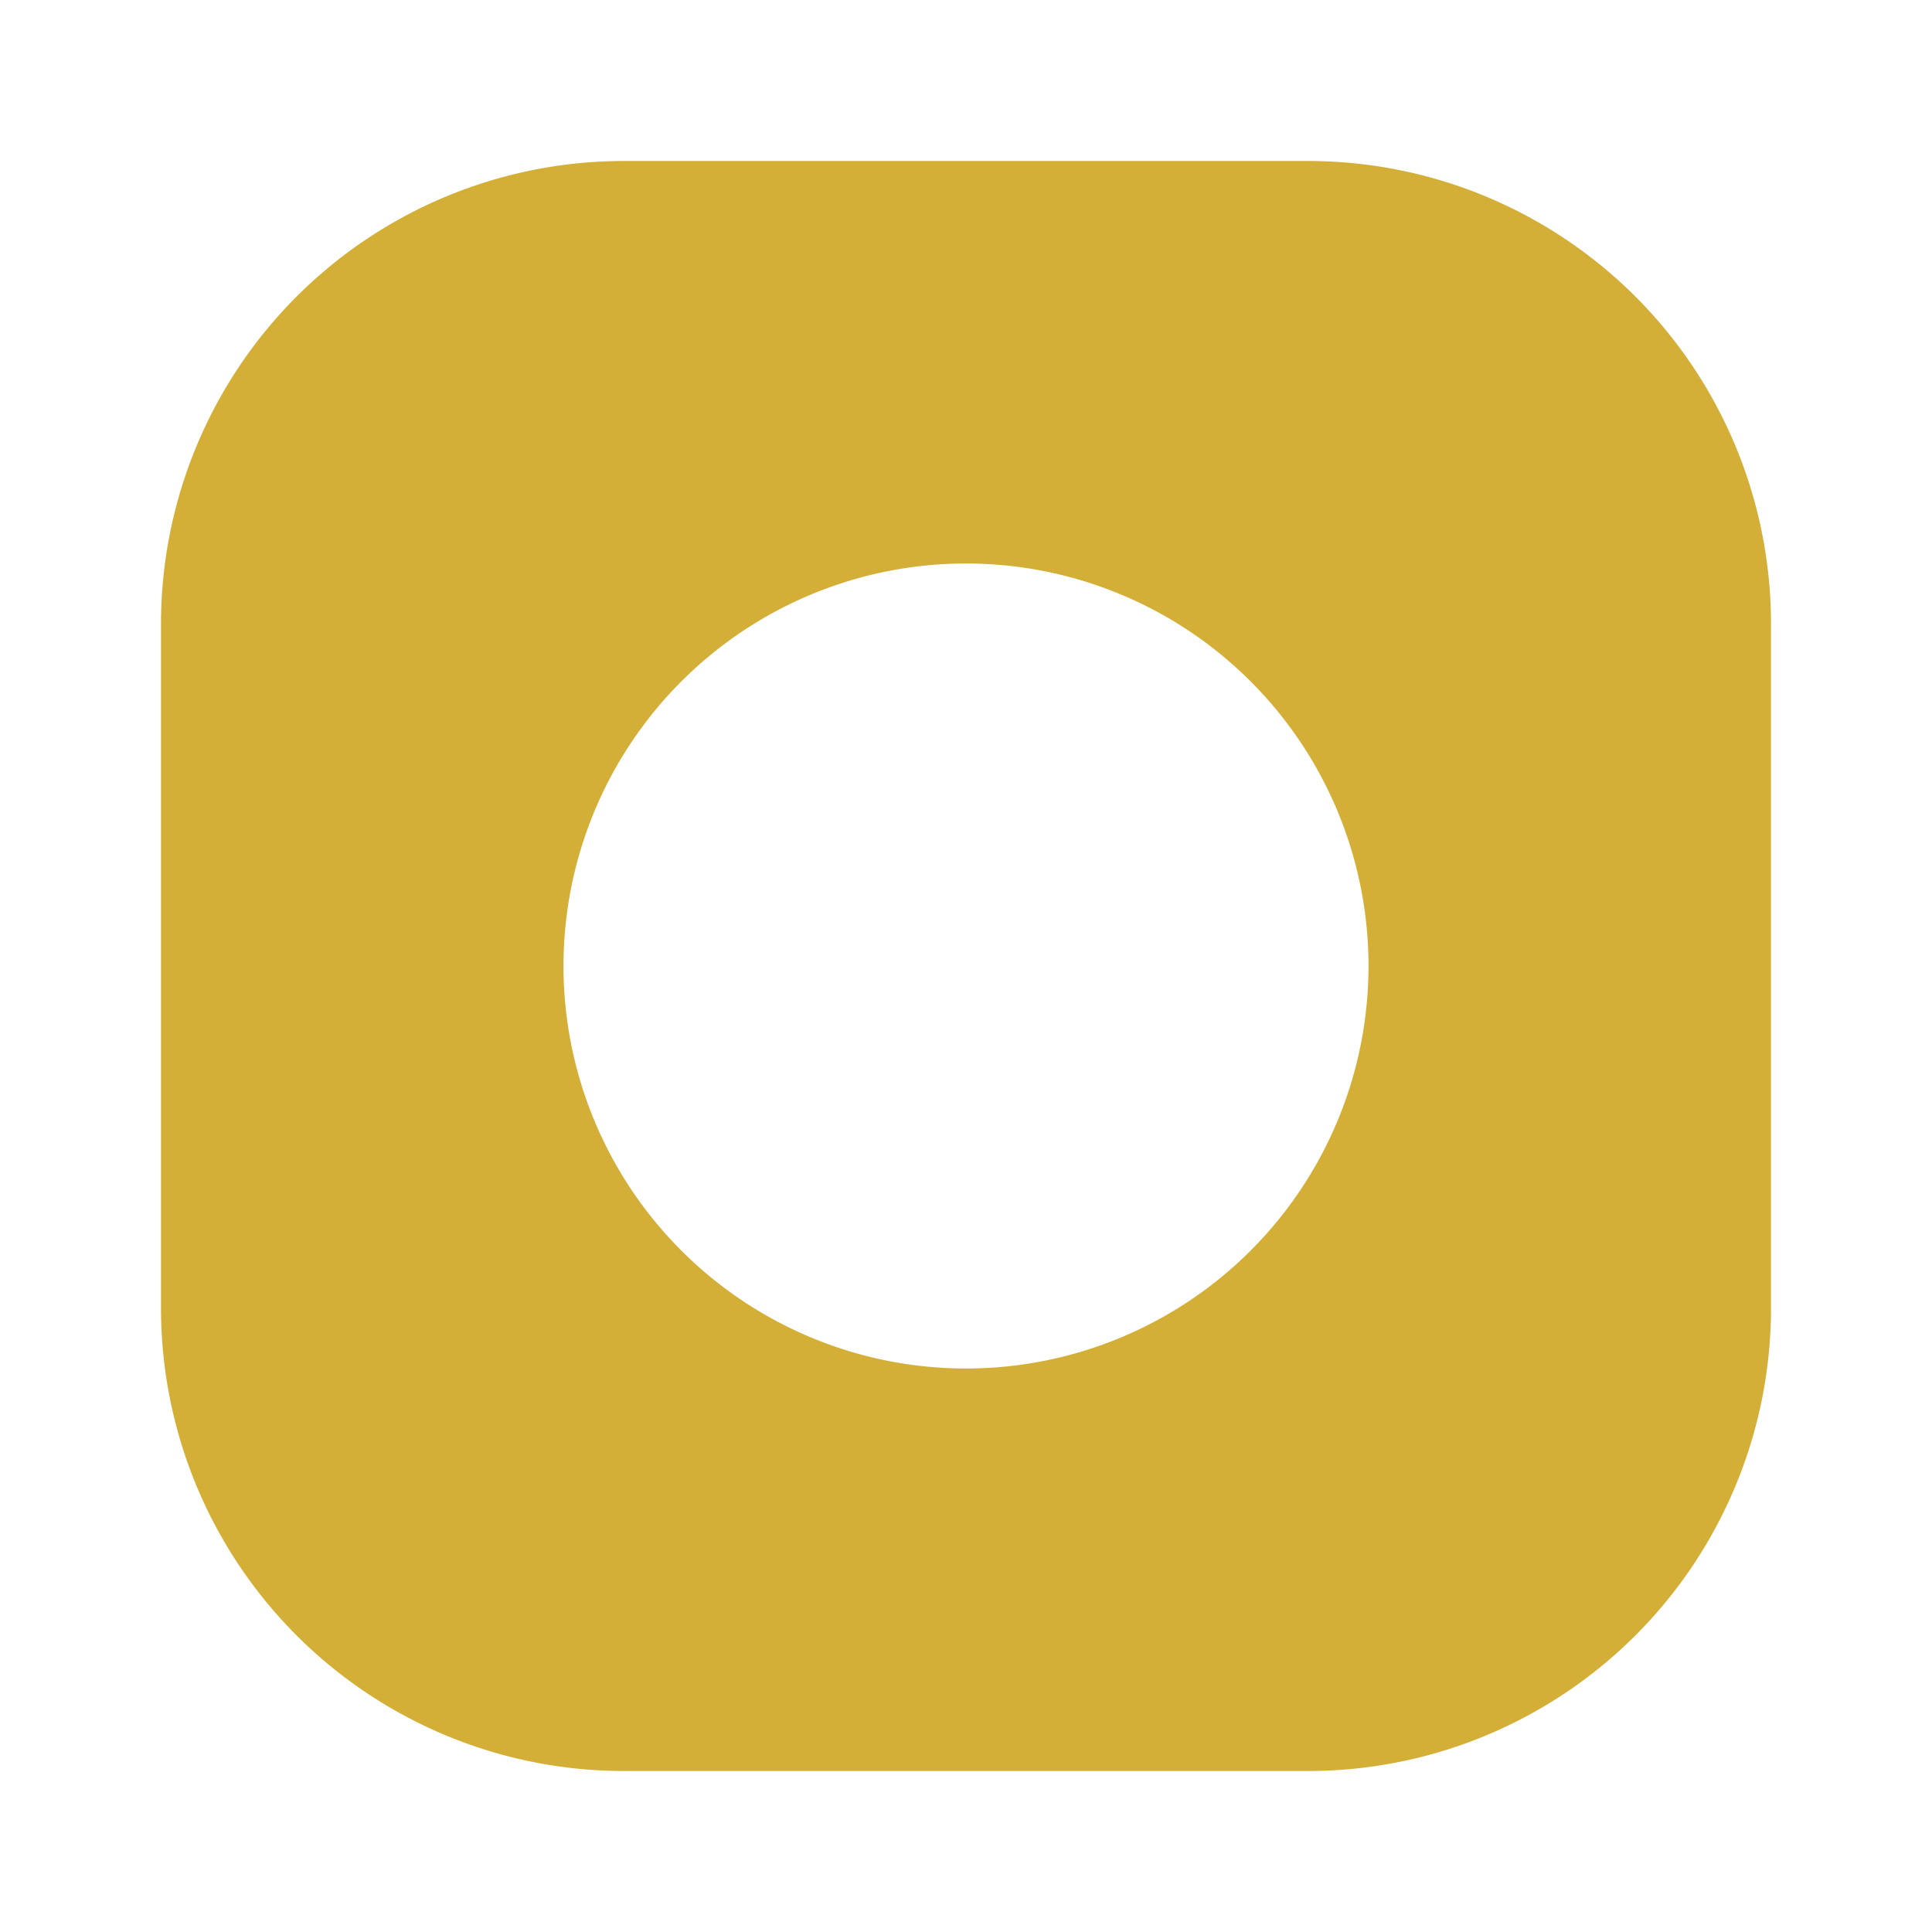 <svg xmlns="http://www.w3.org/2000/svg" width="24" height="24" fill="#D4AF37" viewBox="0 0 24 24"><path d="M7.75 2h8.5A5.75 5.75 0 0 1 22 7.75v8.5A5.75 5.75 0 0 1 16.25 22h-8.5A5.75 5.75 0 0 1 2 16.25v-8.5A5.75 5.75 0 0 1 7.75 2zm4.25 5a5 5 0 1 0 0 10 5 5 0 0 0 0-10zm4.75-.75a1.25 1.25 0 1 1 0 2.5 1.25 1.25 0 0 1 0-2.5z"/></svg>